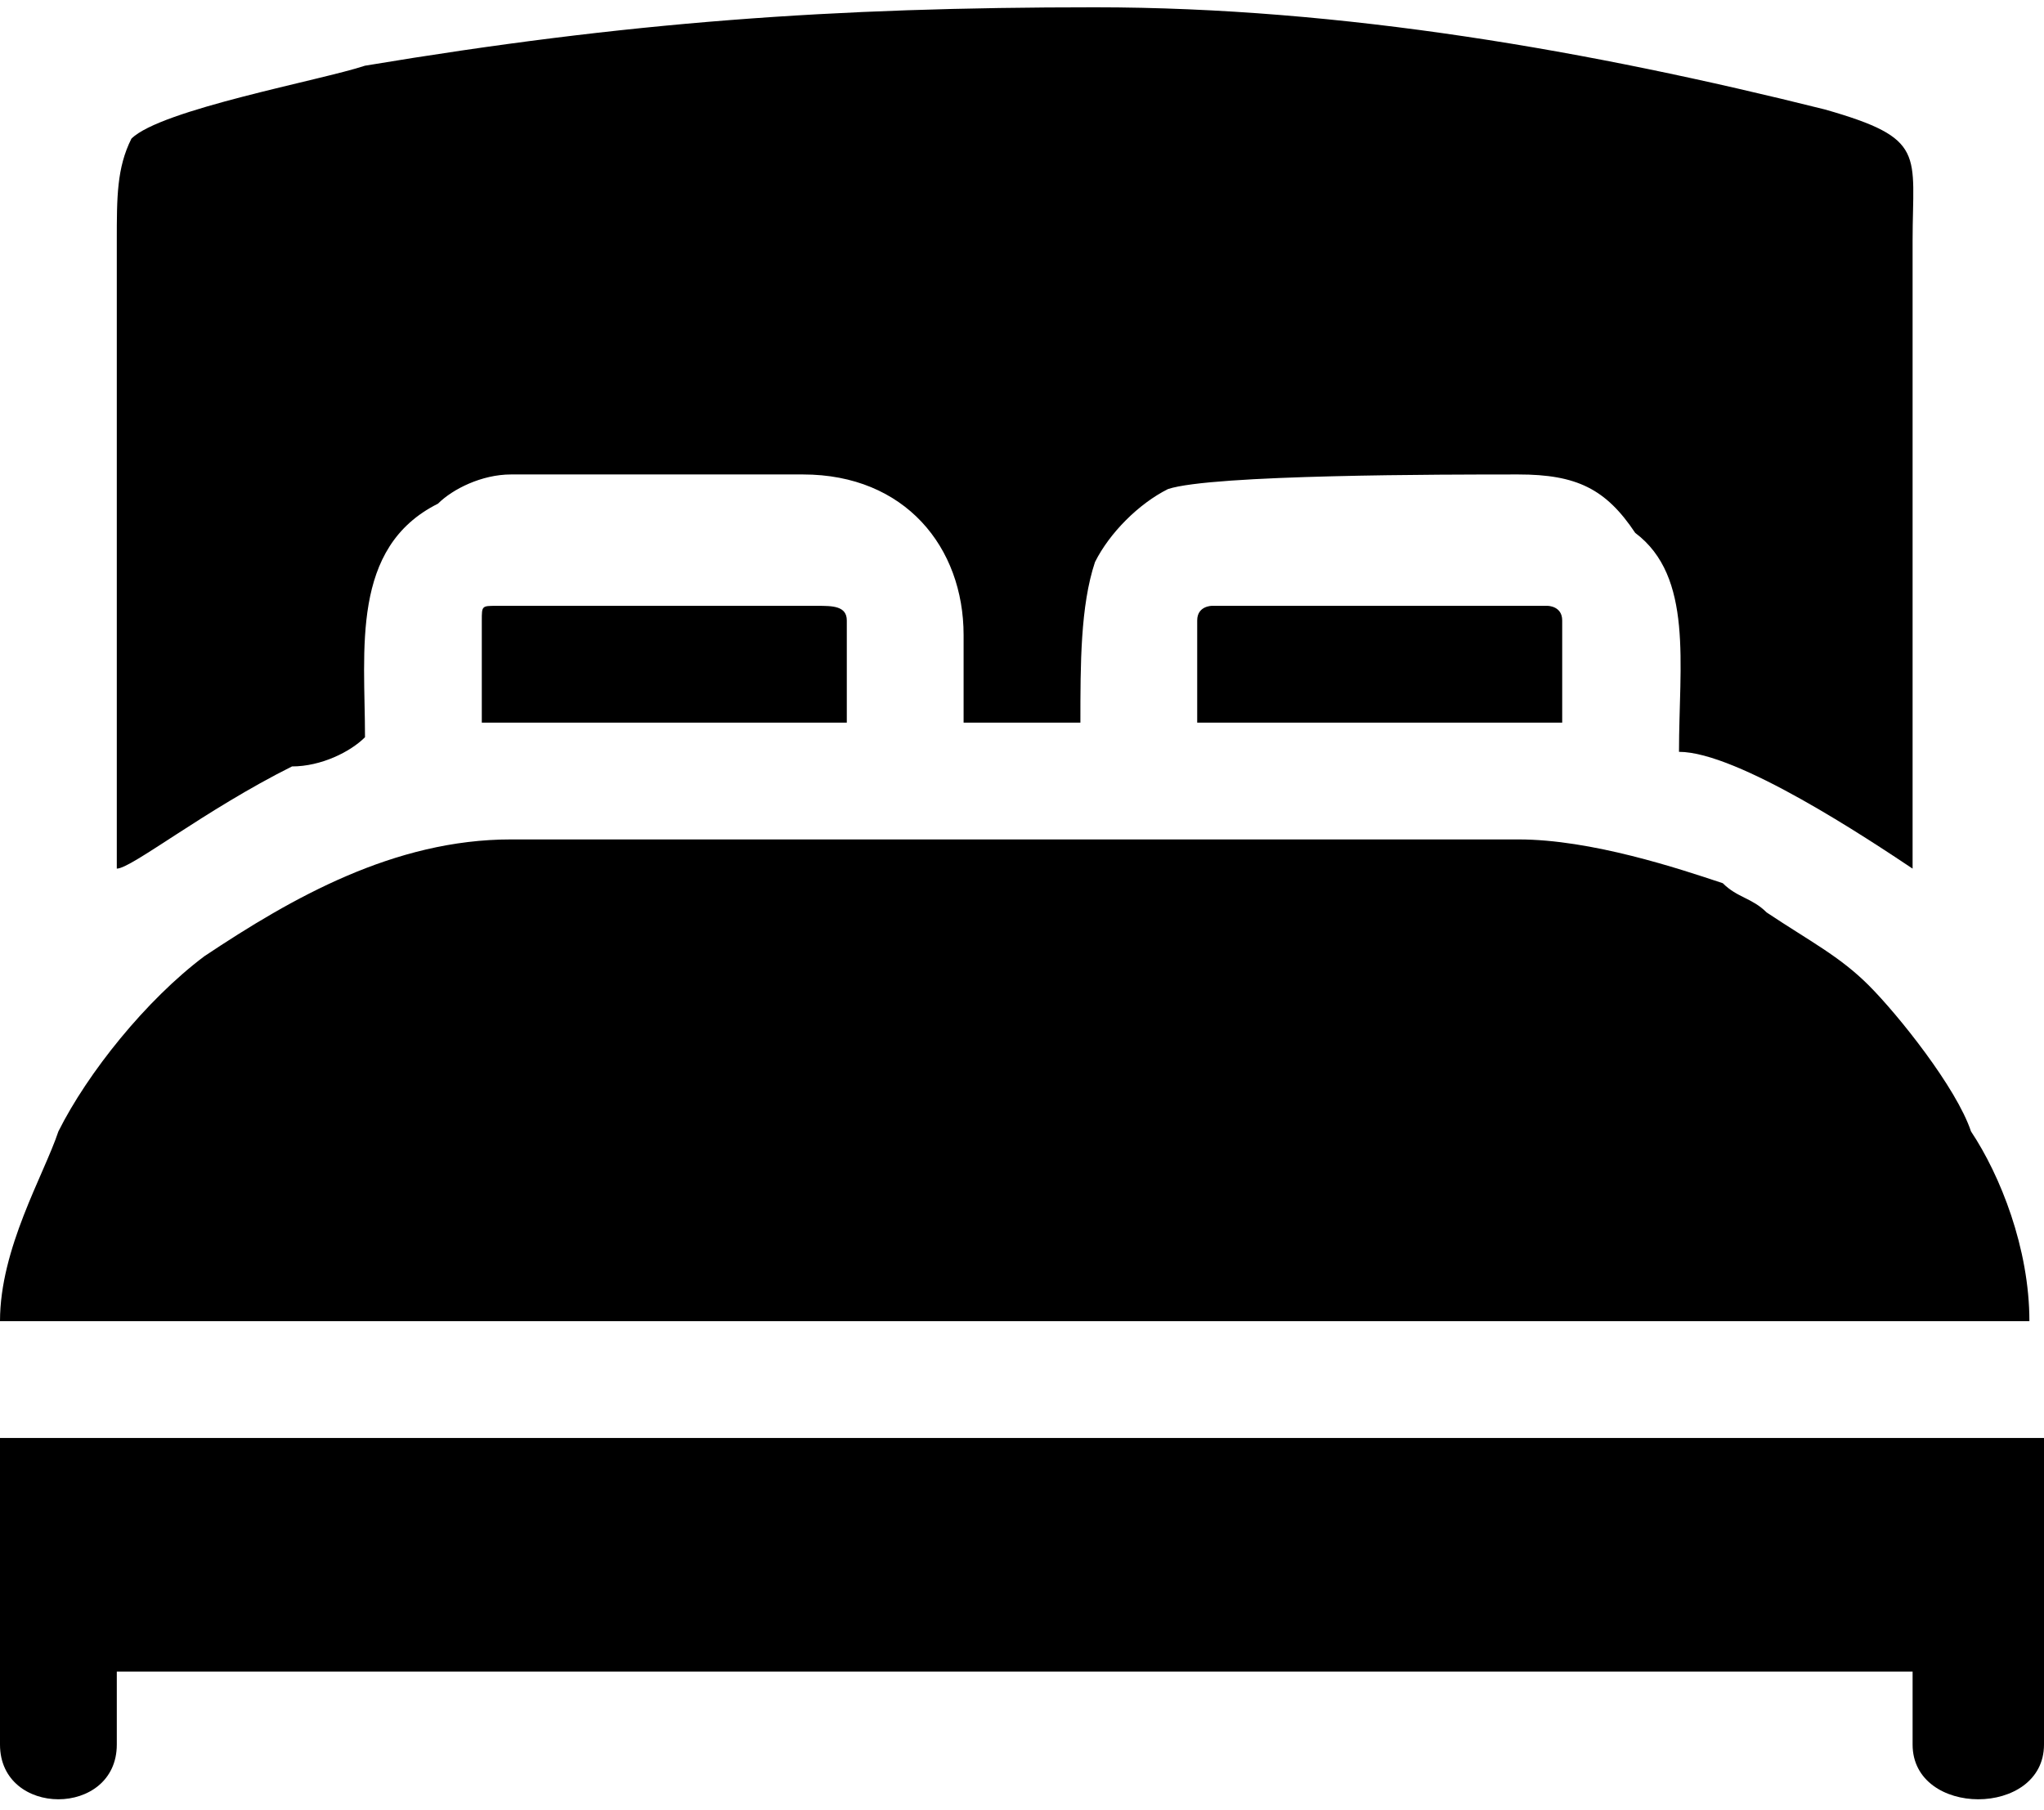 <?xml version="1.0" encoding="UTF-8"?>
<!DOCTYPE svg PUBLIC "-//W3C//DTD SVG 1.0//EN" "http://www.w3.org/TR/2001/REC-SVG-20010904/DTD/svg10.dtd">
<!-- Creator: CorelDRAW 2018 (64 Bit Versão de avaliação) -->
<svg xmlns="http://www.w3.org/2000/svg" xml:space="preserve" width="35px" height="31px" version="1.0" shape-rendering="geometricPrecision" text-rendering="geometricPrecision" image-rendering="optimizeQuality" fill-rule="evenodd" clip-rule="evenodd"
viewBox="0 0 1.4 1.23"
 xmlns:xlink="http://www.w3.org/1999/xlink">
 <g id="Camada_x0020_1">
  <g id="_2707565019184">
   <g>
    <path fill="black" d="M0.08 0.59c0.01,0 0.06,-0.04 0.12,-0.07 0.02,0 0.04,-0.01 0.05,-0.02 0,-0.06 -0.01,-0.13 0.05,-0.16 0.01,-0.01 0.03,-0.02 0.05,-0.02l0.2 0c0.07,0 0.11,0.05 0.11,0.11l0 0.06 0.08 0c0,-0.04 0,-0.08 0.01,-0.11 0.01,-0.02 0.03,-0.04 0.05,-0.05 0.03,-0.01 0.19,-0.01 0.24,-0.01 0.04,0 0.06,0.01 0.08,0.04 0.04,0.03 0.03,0.09 0.03,0.15 0.04,0 0.13,0.06 0.16,0.08l0 -0.43c0,-0.06 0.01,-0.07 -0.06,-0.09 -0.16,-0.04 -0.33,-0.07 -0.5,-0.07 -0.18,0 -0.32,0.01 -0.5,0.04 -0.03,0.01 -0.14,0.03 -0.16,0.05 -0.01,0.02 -0.01,0.04 -0.01,0.07l0 0.43z"/>
    <path fill="black" d="M0 0.9l1.39 0c0,-0.05 -0.02,-0.1 -0.04,-0.13 -0.01,-0.03 -0.05,-0.08 -0.07,-0.1 -0.02,-0.02 -0.04,-0.03 -0.07,-0.05 -0.01,-0.01 -0.02,-0.01 -0.03,-0.02 -0.03,-0.01 -0.09,-0.03 -0.14,-0.03l-0.69 0c-0.08,0 -0.15,0.04 -0.21,0.08 -0.04,0.03 -0.08,0.08 -0.1,0.12 -0.01,0.03 -0.04,0.08 -0.04,0.13z"/>
    <path fill="black" d="M0 1.19c0,0.05 0.08,0.05 0.08,0l0 -0.05 1.23 0 0 0.05c0,0.05 0.09,0.05 0.09,0l0 -0.21 -1.4 0 0 0.21z"/>
    <path fill="black" d="M0.82 0.42l0 0.07 0.2 0c0.02,0 0.03,0 0.05,0l0 -0.07c0,-0.01 -0.01,-0.01 -0.01,-0.01l-0.23 0c0,0 -0.01,0 -0.01,0.01z"/>
    <path fill="black" d="M0.33 0.42l0 0.07c0.02,0 0.03,0 0.05,0l0.2 0 0 -0.07c0,-0.01 -0.01,-0.01 -0.02,-0.01l-0.22 0c-0.01,0 -0.01,0 -0.01,0.01z"/>
   </g>
  </g>
 </g>
</svg>
